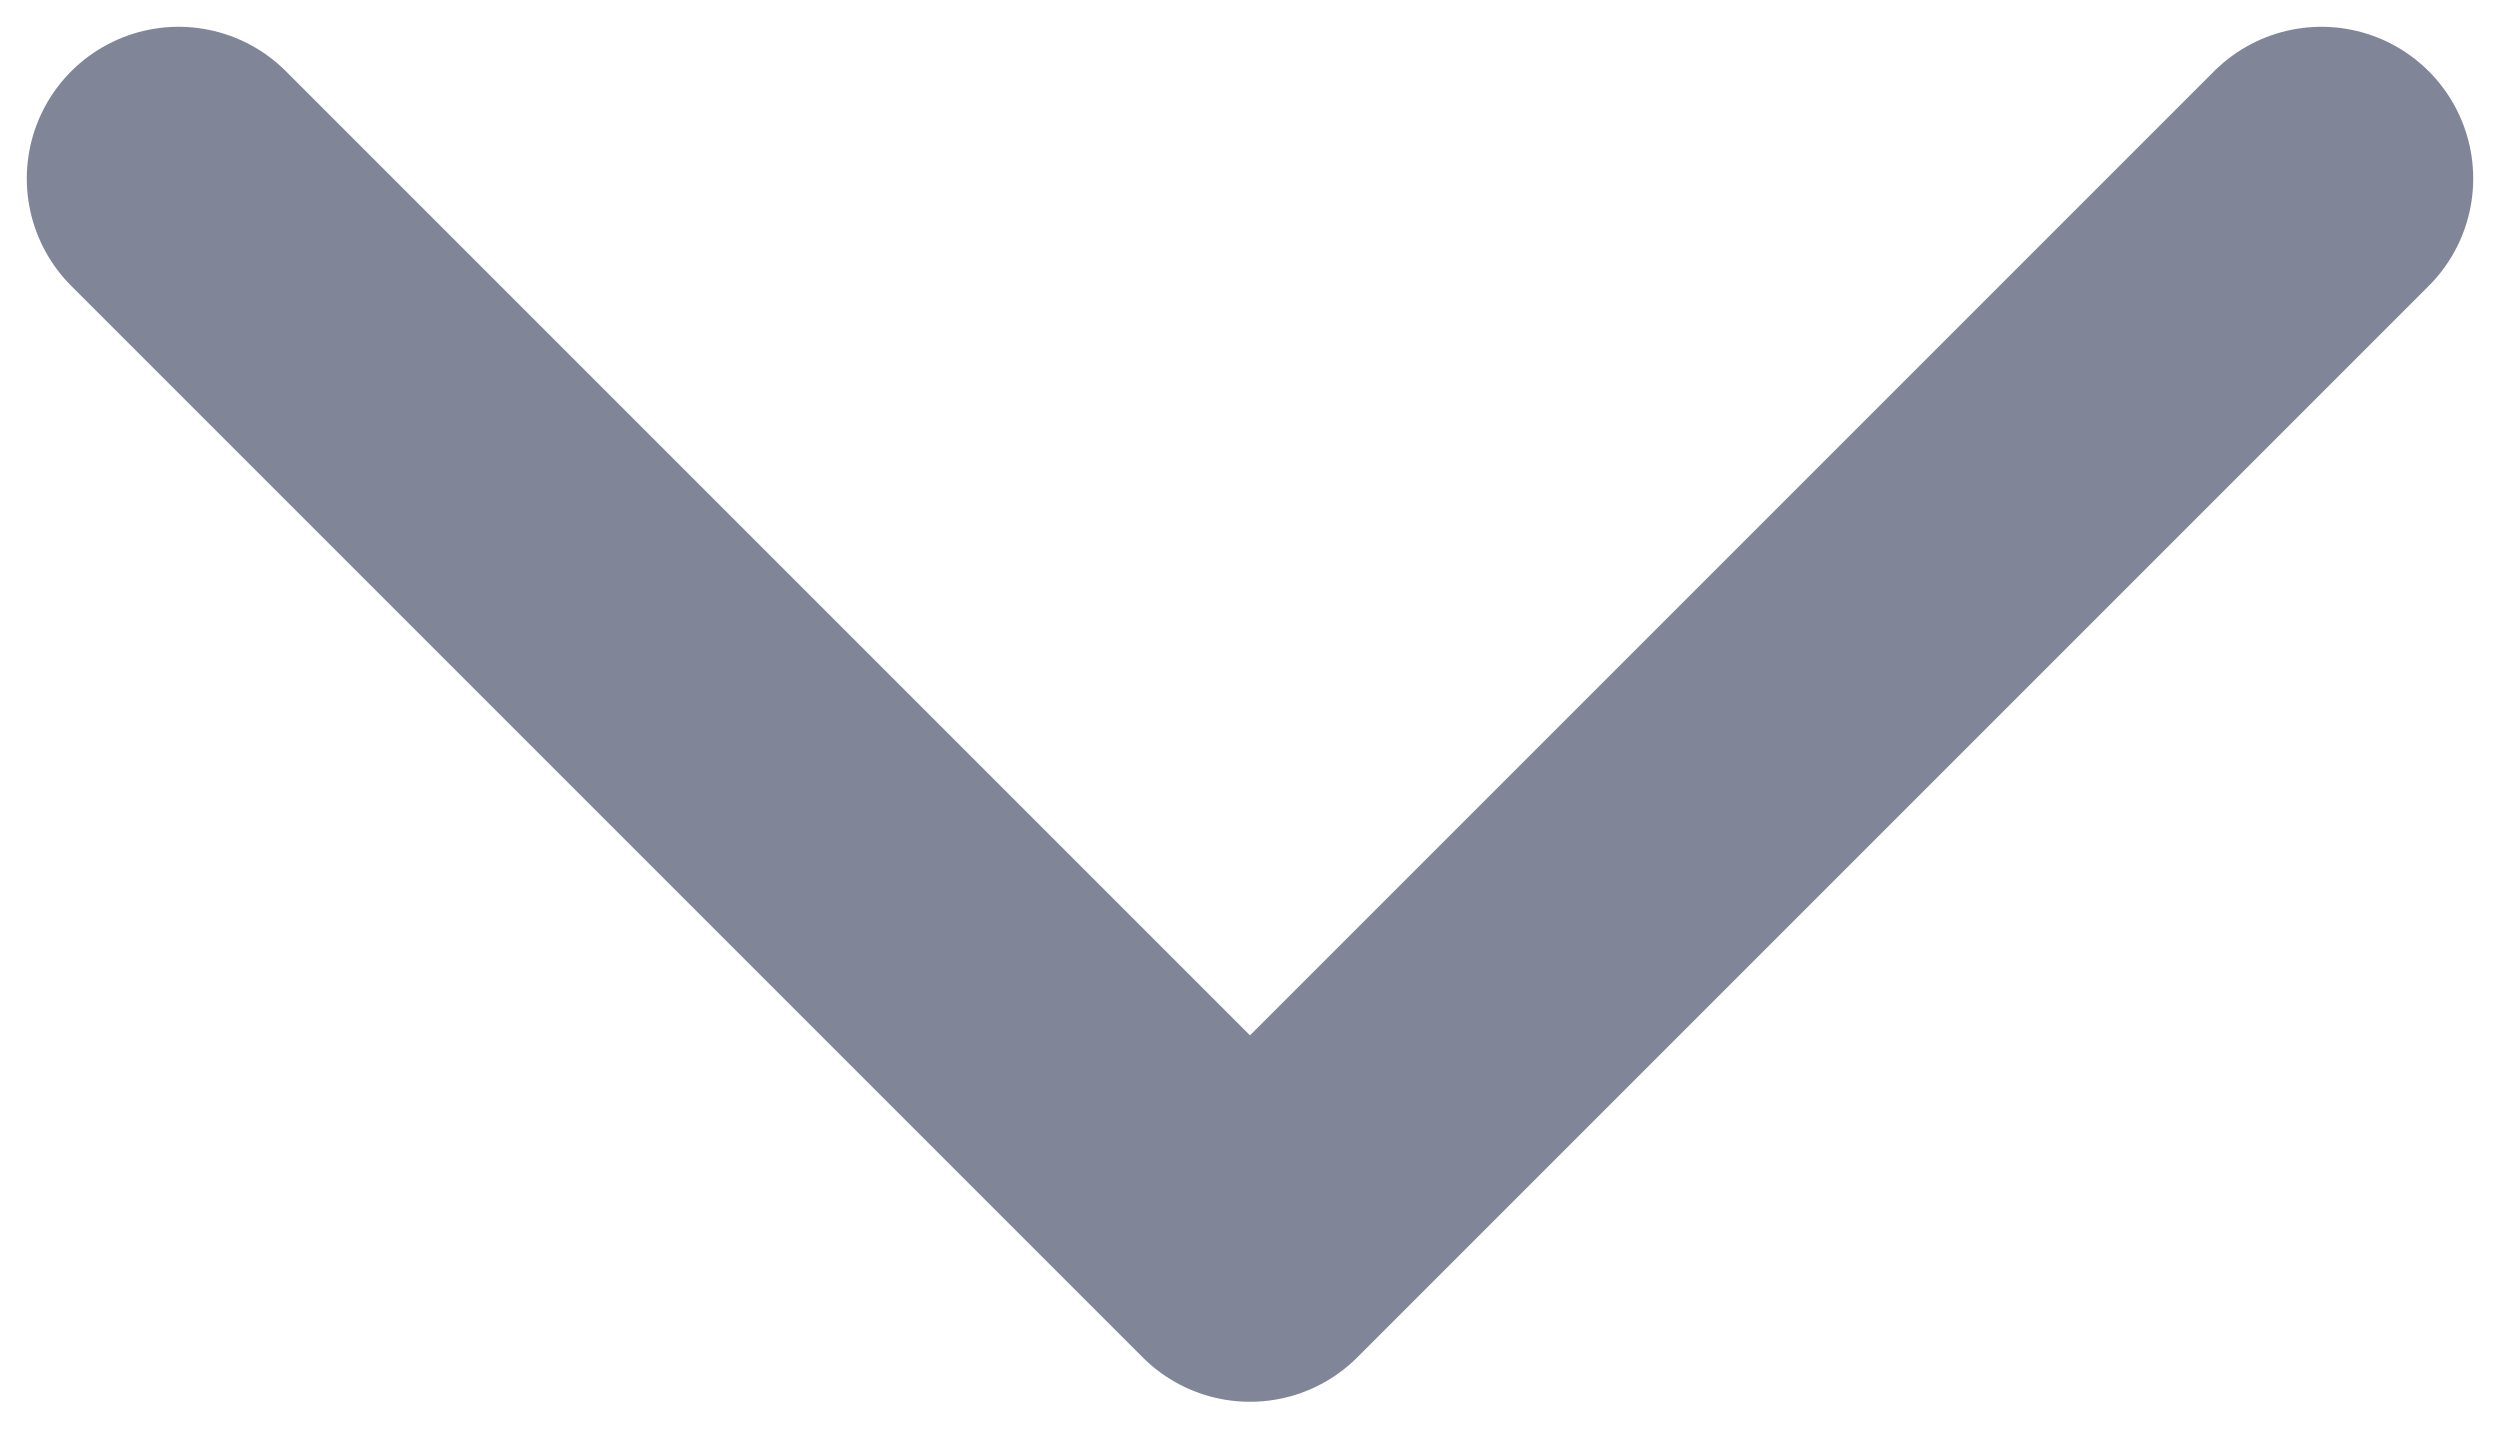 <svg width="14" height="8" viewBox="0 0 14 8" fill="none" xmlns="http://www.w3.org/2000/svg">
<path d="M1 1L7 7L13 1" stroke="#818598" stroke-width="1.7" stroke-linecap="round" stroke-linejoin="round"/>
</svg>

